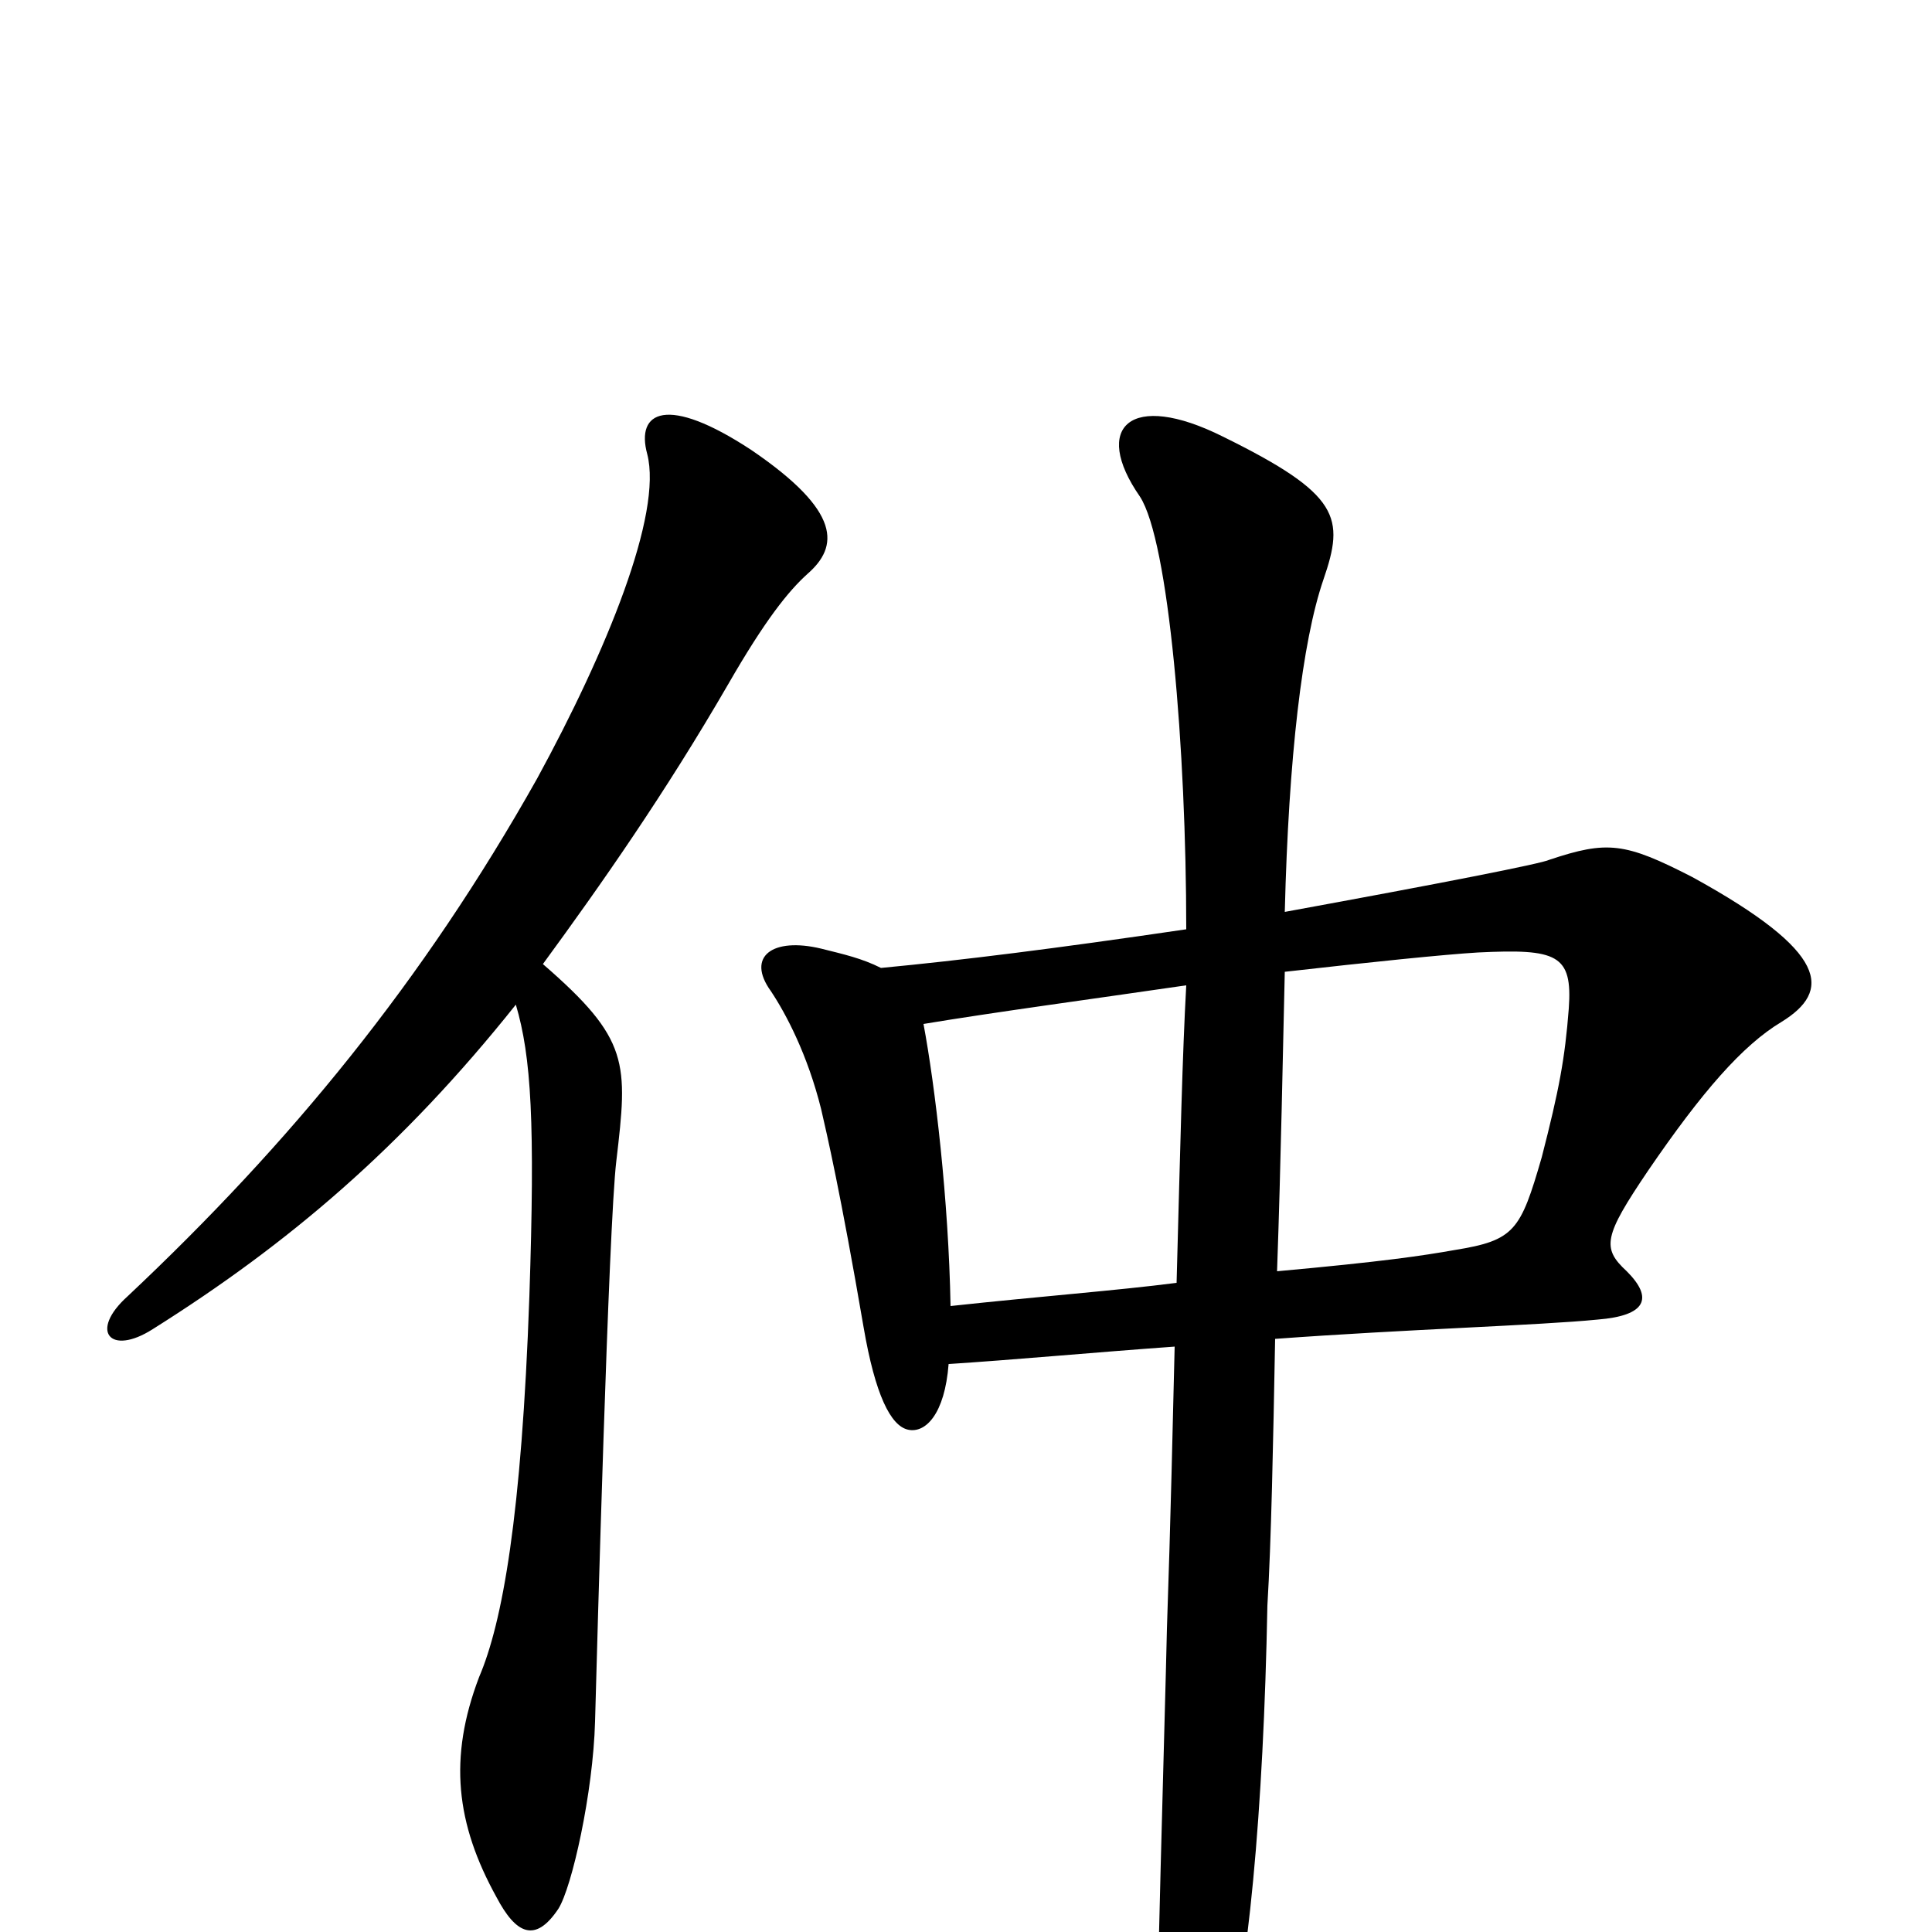 <svg xmlns="http://www.w3.org/2000/svg" viewBox="0 -1000 1000 1000">
	<path fill="#000000" d="M418 -703C434 -717 436 -735 389 -767C345 -796 329 -787 335 -765C343 -734 314 -663 278 -597C219 -492 150 -408 66 -329C46 -311 57 -298 79 -312C149 -356 208 -406 267 -480C275 -453 277 -419 274 -329C270 -215 260 -160 248 -132C232 -90 236 -56 257 -18C267 1 277 6 289 -12C296 -23 307 -72 308 -109C309 -146 315 -366 319 -399C325 -450 326 -462 281 -501C311 -542 344 -589 377 -646C396 -679 408 -694 418 -703ZM922 -471C948 -487 947 -507 876 -546C841 -564 832 -565 802 -555C798 -553 747 -543 665 -528C667 -608 674 -668 685 -700C696 -732 694 -744 633 -774C585 -798 565 -779 590 -743C605 -720 614 -612 614 -519C546 -509 498 -503 456 -499C446 -504 437 -506 425 -509C400 -515 386 -505 399 -487C407 -475 418 -454 425 -426C428 -413 435 -383 447 -313C453 -278 461 -262 470 -260C479 -258 489 -268 491 -294C523 -296 566 -300 608 -303C607 -263 606 -215 604 -157C603 -111 598 51 599 71C601 113 617 125 633 69C646 25 654 -63 656 -169C658 -202 659 -253 660 -307C728 -312 797 -314 827 -317C852 -319 856 -328 842 -342C829 -354 830 -360 853 -394C881 -435 902 -459 922 -471ZM812 -478C810 -452 807 -436 798 -401C787 -363 784 -358 753 -353C736 -350 716 -347 661 -342C663 -398 664 -456 665 -497C709 -502 748 -506 765 -507C806 -509 814 -506 812 -478ZM614 -490C612 -454 611 -410 609 -336C578 -332 538 -329 492 -324C491 -379 484 -438 478 -470C514 -476 566 -483 614 -490Z"/>
</svg>